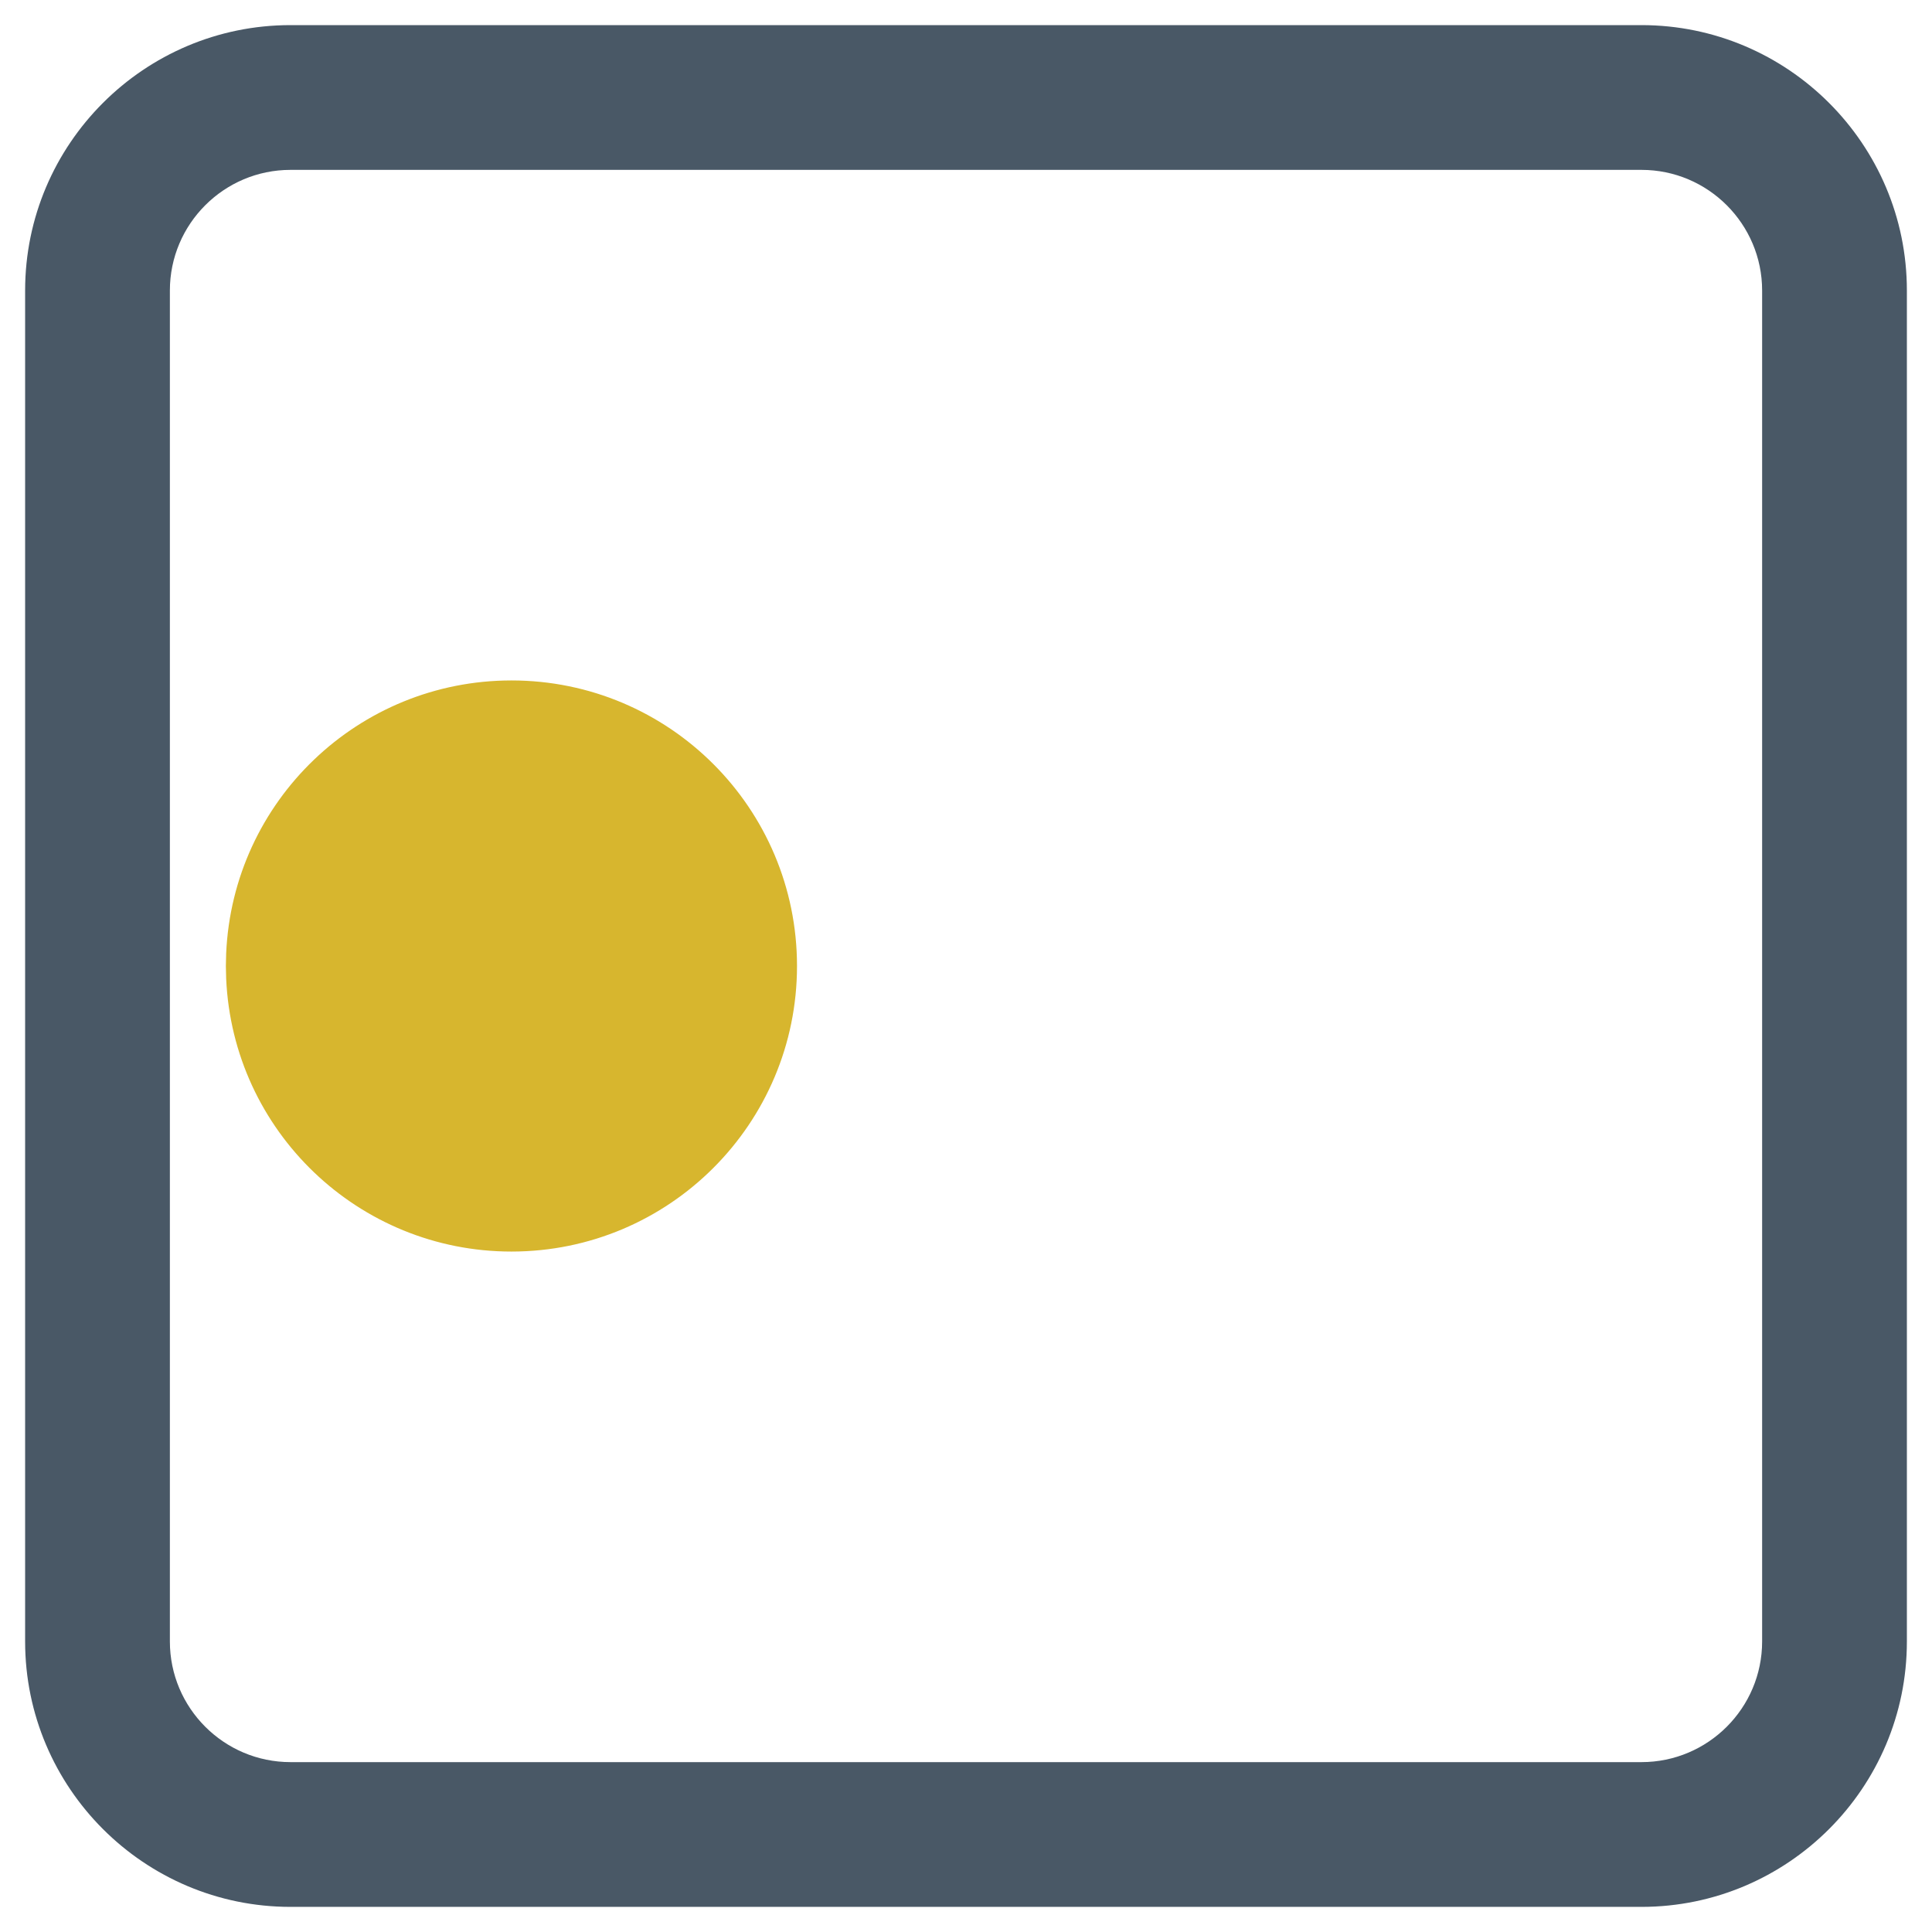 <?xml version="1.0" encoding="UTF-8"?>
<svg id="Layer_1" data-name="Layer 1" xmlns="http://www.w3.org/2000/svg" viewBox="0 0 270 270">
  <defs>
    <style>
      .cls-1 {
        fill: #d7b62e;
      }

      .cls-2 {
        fill: #495866;
      }
    </style>
  </defs>
  <path class="cls-1" d="M71.474,95.093c22.04-.001,39.908,17.865,39.909,39.905,.001,22.04-17.865,39.908-39.905,39.909-21.367,.001-38.945-16.828-39.872-38.175l-.04-1.732,.04-1.732c.927-21.346,18.502-38.174,39.867-38.175Z"/>
  <path class="cls-2" d="M229.403,266.489H40.598c-20.45,0-37.087-16.637-37.087-37.087V40.597C3.511,20.148,20.148,3.51,40.598,3.51H229.403c20.449,0,37.086,16.637,37.086,37.087V229.402c0,20.45-16.637,37.087-37.086,37.087ZM40.598,23.74c-9.295,0-16.857,7.562-16.857,16.857V229.402c0,9.295,7.562,16.857,16.857,16.857H229.403c9.295,0,16.857-7.562,16.857-16.857V40.597c0-9.295-7.562-16.857-16.857-16.857H40.598Z"/>
</svg>